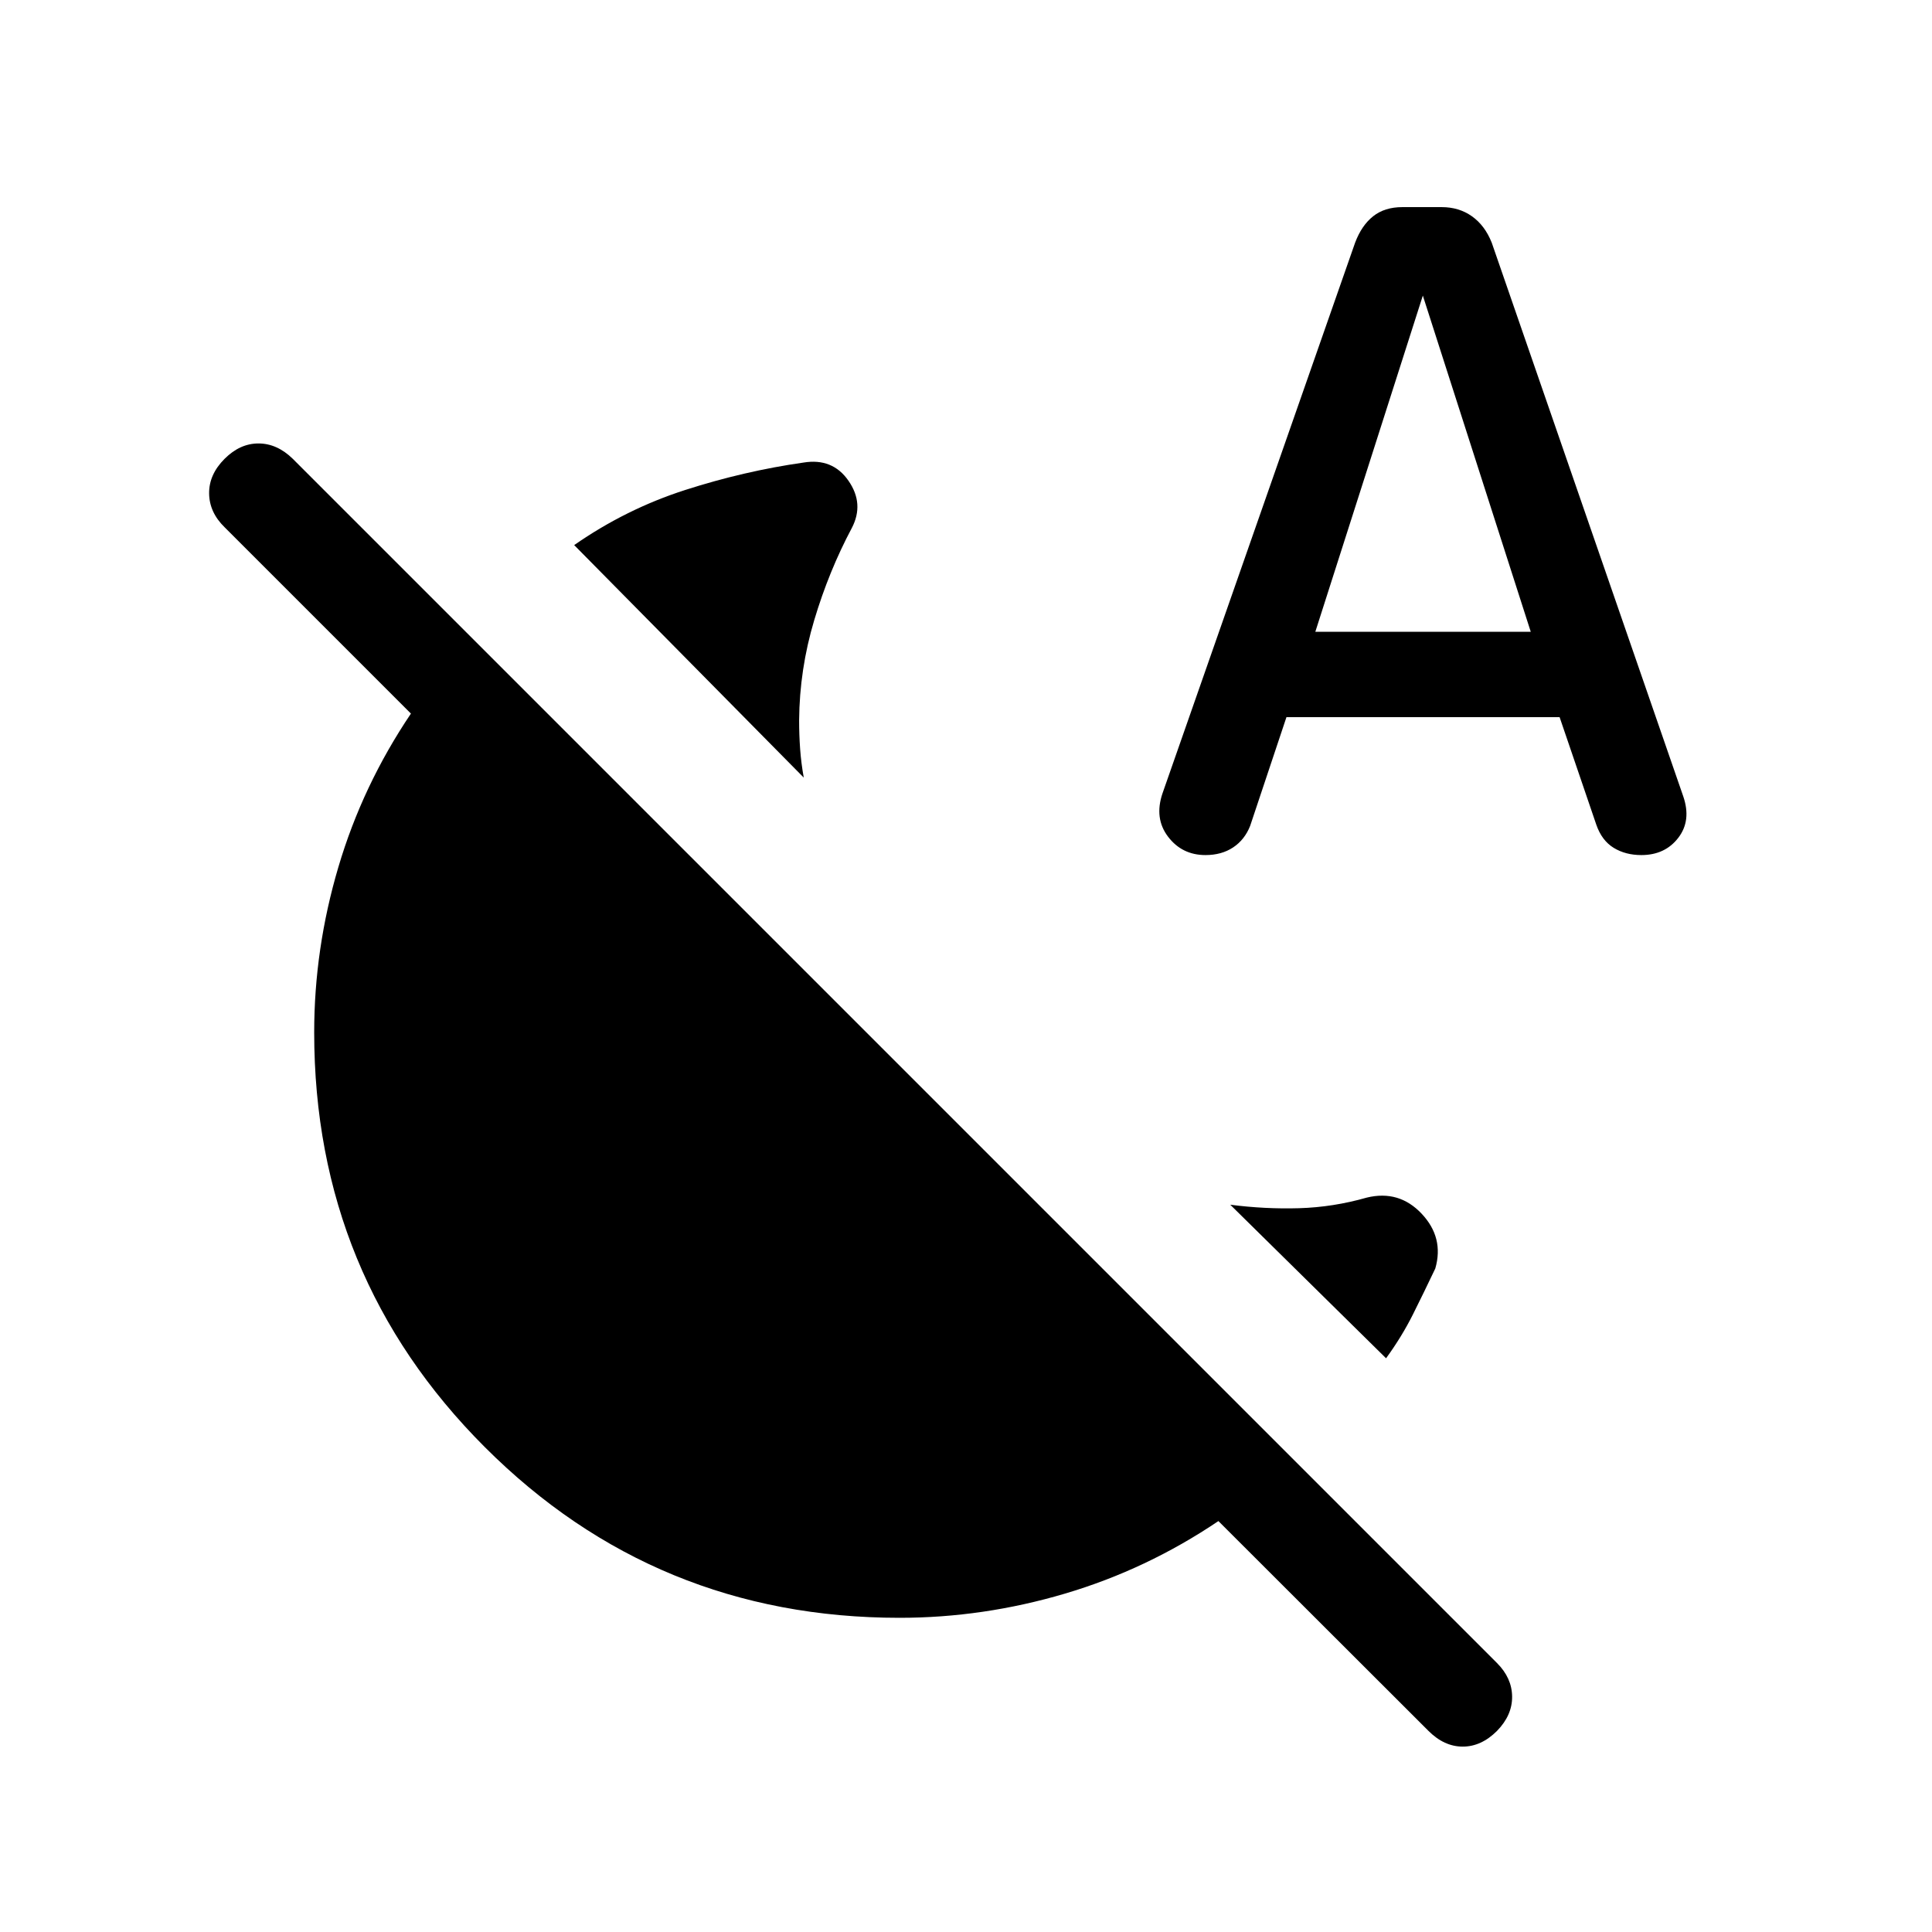 <svg xmlns="http://www.w3.org/2000/svg" height="20" viewBox="0 -960 960 960" width="20"><path d="M399.38-573.62 285.31-689.15q25.77-17.93 55.13-27.37 29.37-9.44 58.79-13.63 14.46-2.39 22.38 9.04 7.93 11.42 1.66 23.46-11.39 21.38-18.69 45.82-7.31 24.45-7.5 49.75 0 7.27.5 14.23.5 6.96 1.8 14.23Zm289.35 288.54-77.42-76.3q17.31 2.23 34.23 1.73 16.92-.5 33.61-5.27 16.04-3.89 27.25 8 11.21 11.88 6.79 27.23-5.61 11.81-11.11 22.81-5.5 11-13.35 21.8ZM447-156.12q-121.27 0-206.08-84.8-84.8-84.81-84.8-206.08 0-41.58 12.02-82.17 12.01-40.6 36.05-76.25L111.62-698q-7.62-7.42-7.71-16.83-.1-9.4 7.71-17.21 7.61-7.61 16.82-7.61t17.02 7.61l598.39 598.39q7.42 7.42 7.51 16.67.1 9.25-7.51 17.06-7.81 7.8-17.02 7.8t-17.02-7.8L605.42-204.19q-35.65 24.04-76.25 36.05-40.59 12.02-82.17 12.02Zm192.23-447.53-18.04 54.03q-2.73 6.89-8.46 10.7-5.73 3.8-13.73 3.8-11.65 0-18.6-9.13-6.94-9.13-2.78-21.48l95.73-273.69q3.23-8.58 8.96-13.12 5.73-4.54 14.5-4.54h19.57q8.58 0 15 4.54 6.43 4.54 9.85 13.12l95.15 275.07q4.16 12.04-2.44 20.64-6.59 8.59-18.36 8.59-7.89 0-13.77-3.61-5.89-3.62-8.62-11.5l-18.23-53.42H639.23Zm14.35-42.43h107.04L707-813.12l-53.42 167.04Z"/></svg>